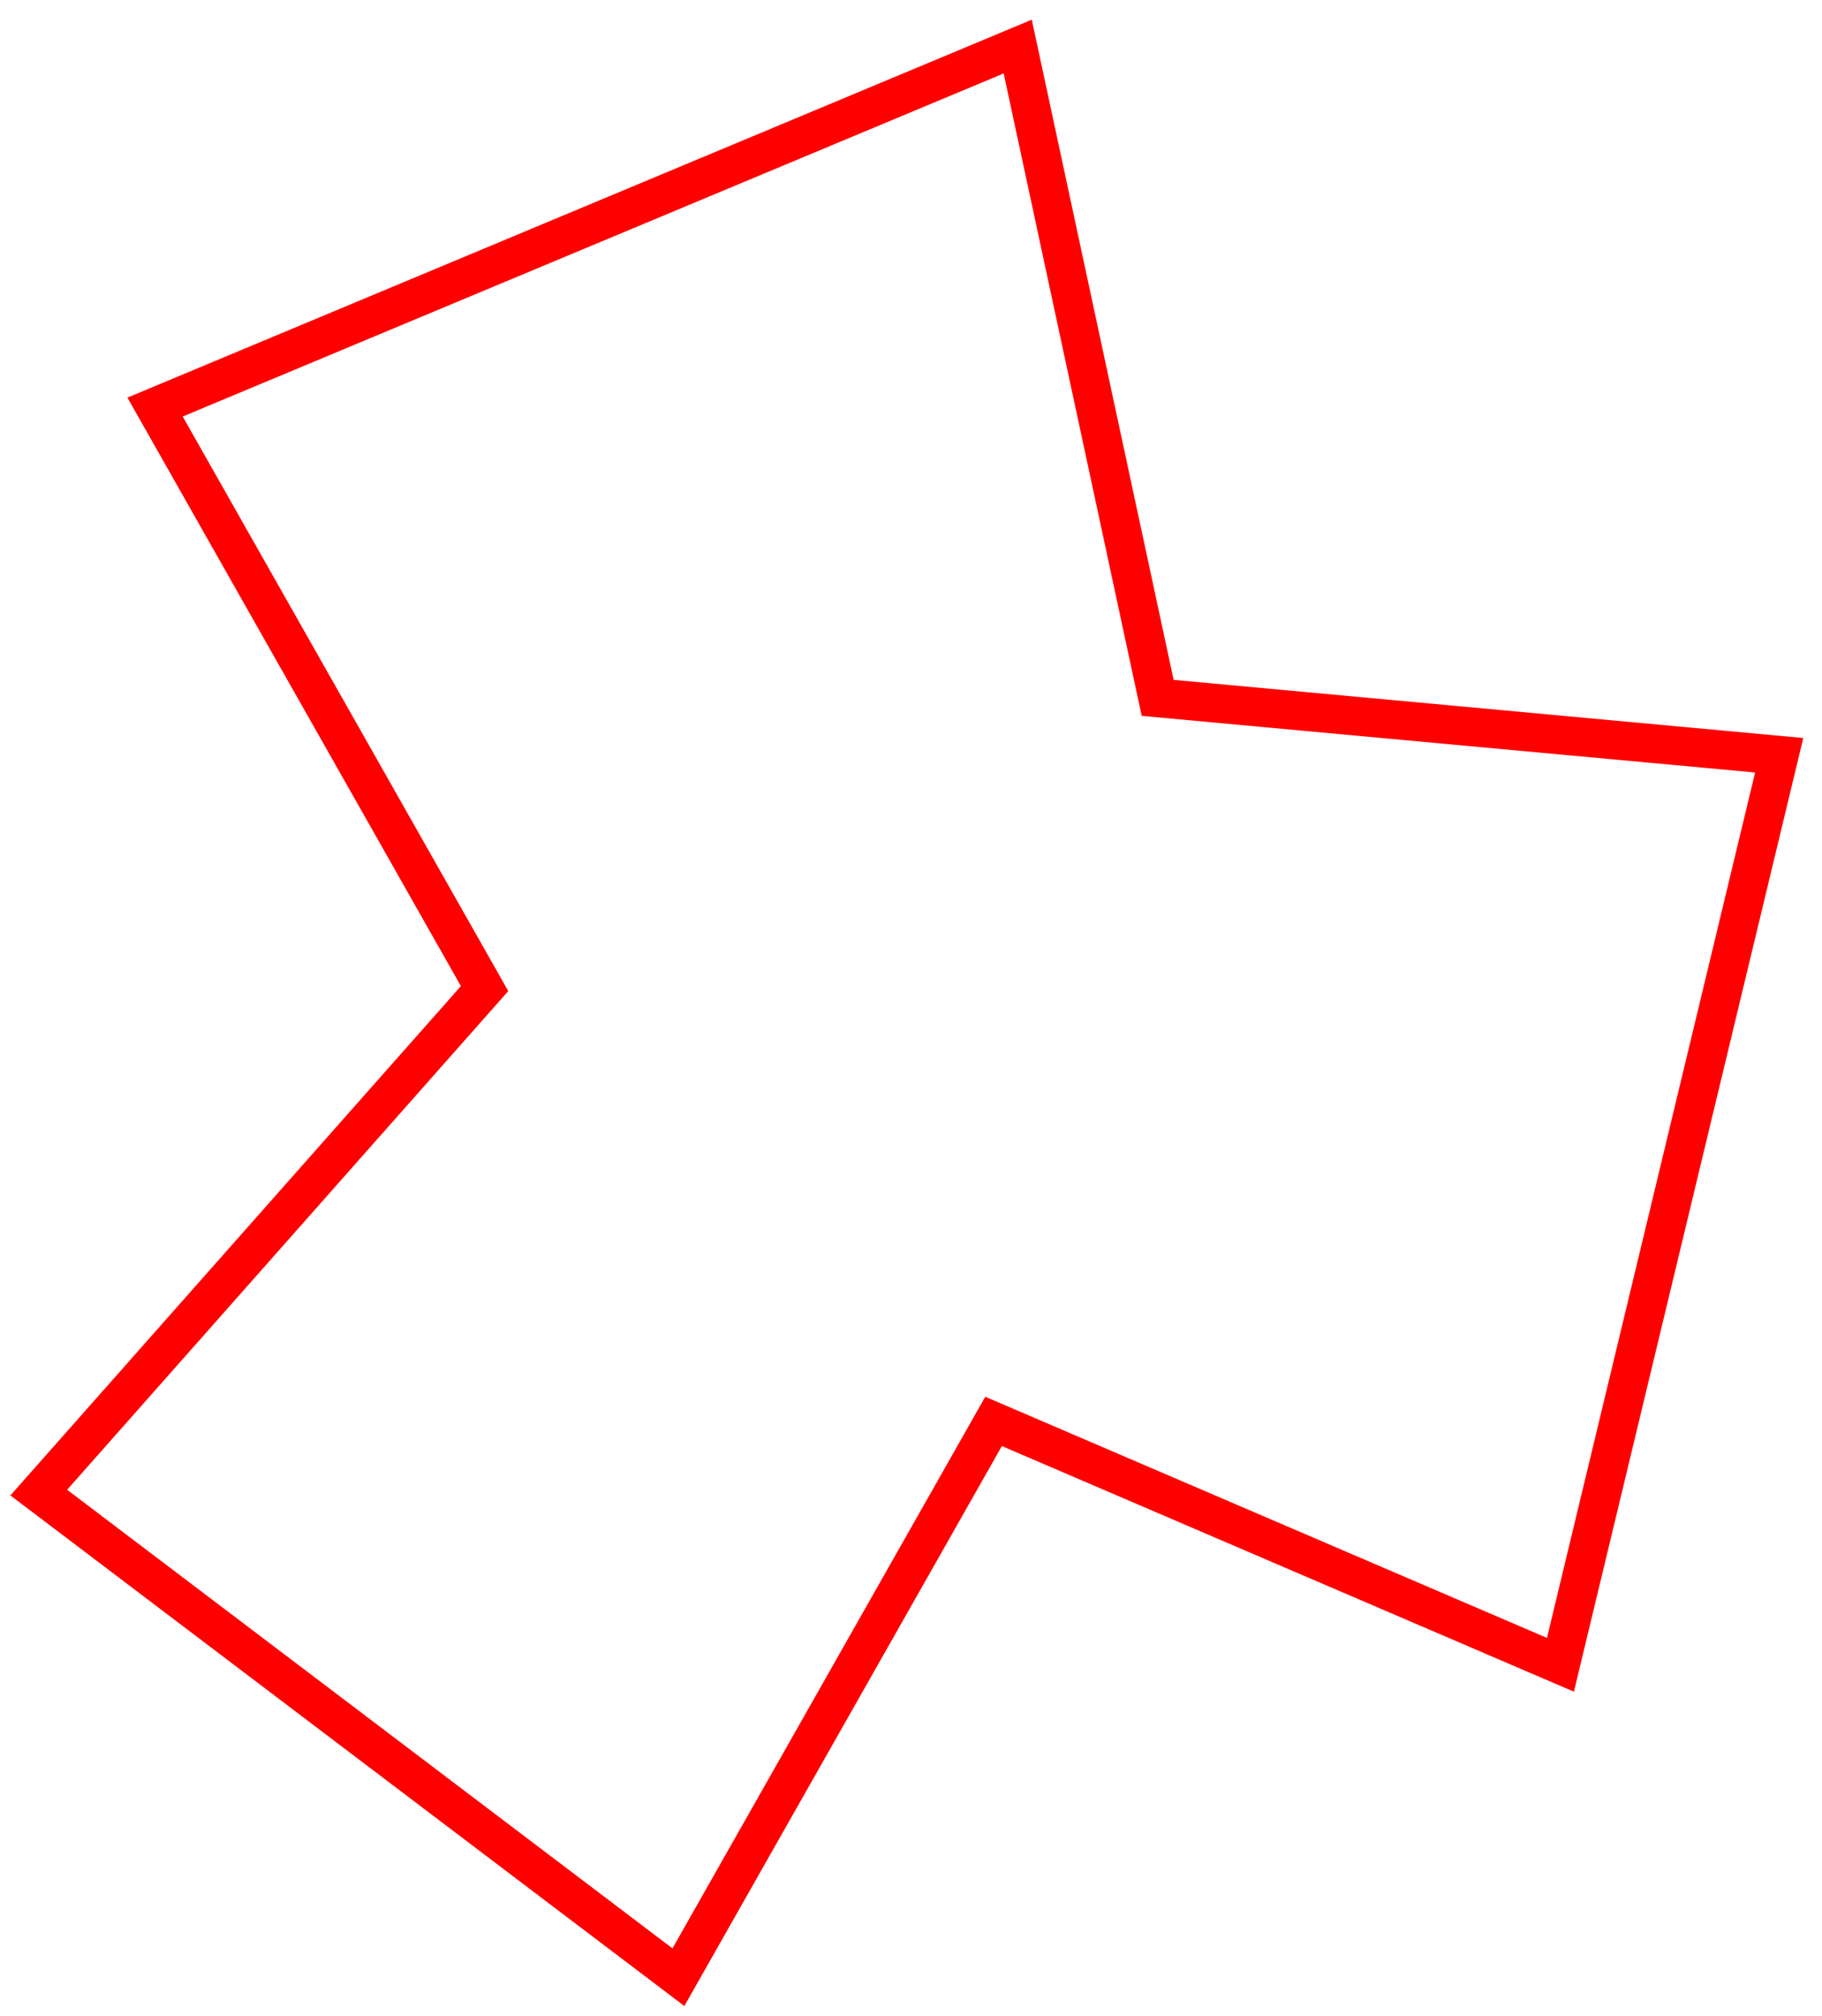 <svg width="47" height="52" viewBox="0 0 47 52" fill="none" xmlns="http://www.w3.org/2000/svg">
<path d="M40.253 42.942L45.896 19.481L29.863 18.001L26.253 1.201L4 10.5L12.5 25.5L1 38.5L17.5 51L25.63 36.664L40.253 42.942Z" stroke="#FF0000"/>
</svg>
